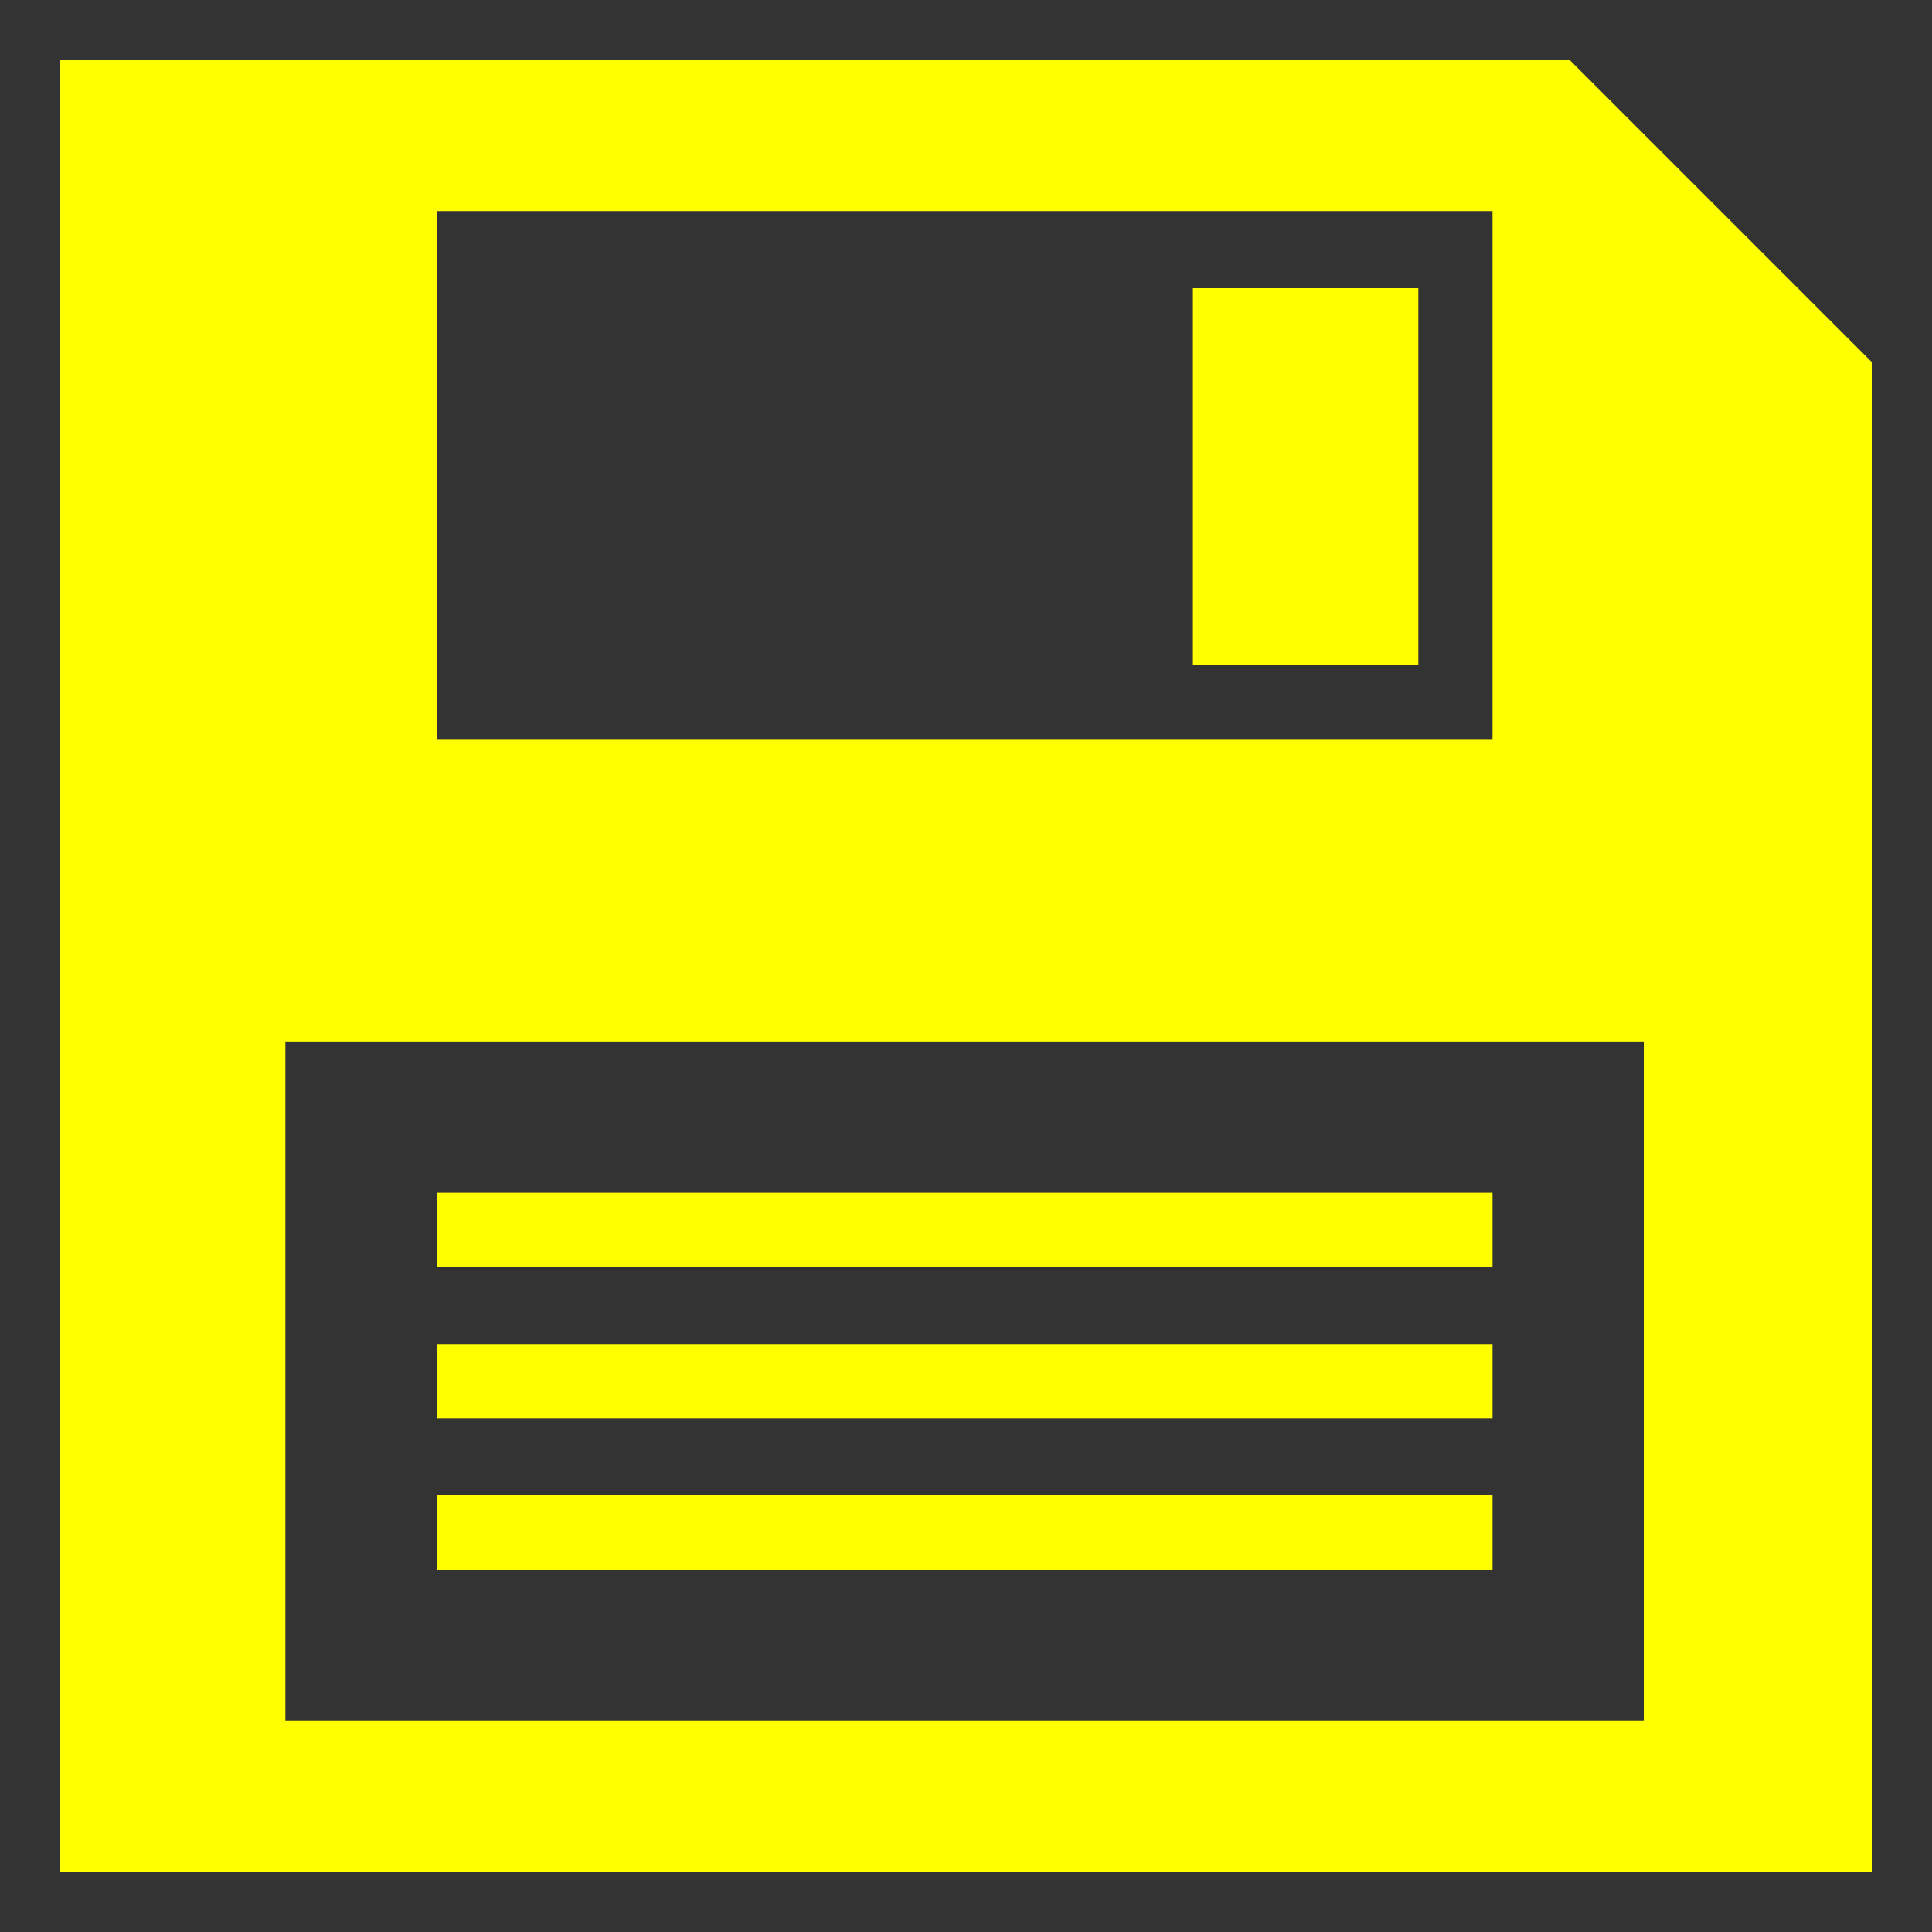 <?xml version="1.0" encoding="UTF-8"?>
<!DOCTYPE svg PUBLIC "-//W3C//DTD SVG 1.1//EN" "http://www.w3.org/Graphics/SVG/1.1/DTD/svg11.dtd">
<!-- Creator: CorelDRAW 2017 -->
<svg xmlns="http://www.w3.org/2000/svg" xml:space="preserve" width="6.773mm" height="6.773mm" version="1.1" style="shape-rendering:geometricPrecision; text-rendering:geometricPrecision; image-rendering:optimizeQuality; fill-rule:evenodd; clip-rule:evenodd"
viewBox="0 0 677 677"
 xmlns:xlink="http://www.w3.org/1999/xlink">
 <rect x="0" y="0" width="677" height="677" fill="#333333" stroke="none"/>
 <defs>
  <style type="text/css">
   <![CDATA[
    .fil0 {fill:yellow}
   ]]>
  </style>
 </defs>
 <g id="Слой_x0020_1">
  <path id="iconmonstr-save-3.svg" class="fil0" d="M418 101l79 0 0 132 -79 0 0 -132 0 0zm238 26l0 529 -635 0 0 -635 529 0 106 106zm-503 132l370 0 0 -185 -370 0 0 185 0 0zm423 106l-476 0 0 238 476 0 0 -238 0 0zm-53 53l-370 0 0 26 370 0 0 -26 0 0zm0 53l-370 0 0 26 370 0 0 -26zm0 53l-370 0 0 26 370 0 0 -26z"/>
 </g>
</svg>
